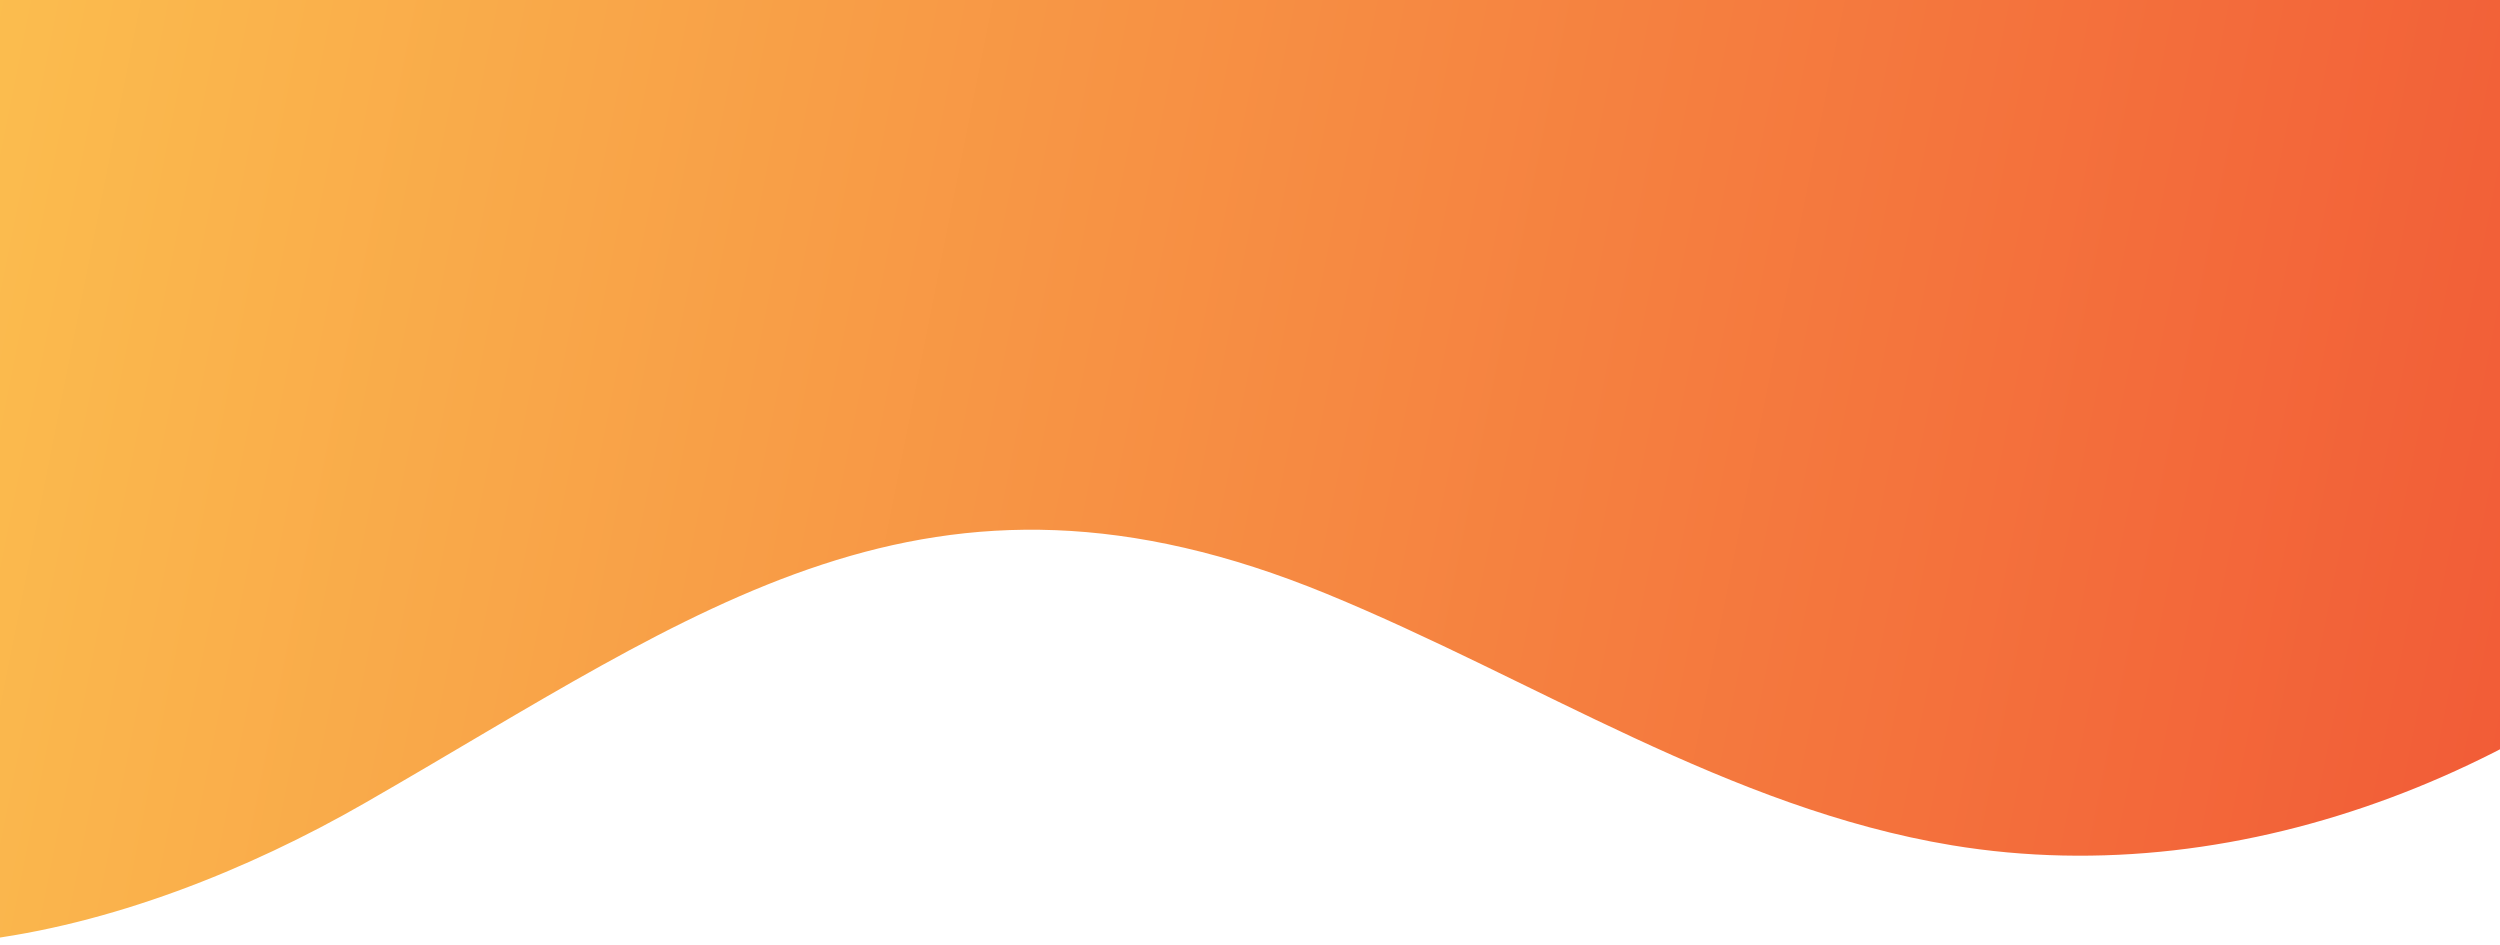 <svg xmlns="http://www.w3.org/2000/svg" xmlns:xlink="http://www.w3.org/1999/xlink" viewBox="0 0 200 75.57"><defs><linearGradient id="a" x1="-80.84" y1="-36.68" x2="253.35" y2="-36.68" gradientTransform="translate(-5.03 -17.52) rotate(11.27)" gradientUnits="userSpaceOnUse"><stop offset="0" stop-color="#ffe658"/><stop offset="1" stop-color="#f04b33"/></linearGradient></defs><g style="isolation:isolate"><path d="M252.15-101.19c-14-22.88-36.28-38.29-61.9-45.82C139.5-161.94,43.69-167.76,13-114c-9,15.72-86,29.2-90.5,46.74-7.74,30.39,24.89,55.92,38.22,89.05,6.11,15.18-3.89,34.74,8.3,45.67,16,14.35,41.48,7.51,60.12-3.19,27-15.5,45.08-29.88,77-16.76,16.67,6.85,32.22,17.16,50,20.11,23.64,3.92,48.23-6.3,65.17-23.24s26.91-39.84,32-63.24C258.94-44.1,266.17-78.16,252.15-101.19Z" style="mix-blend-mode:multiply;fill:url(#a)"/></g></svg>